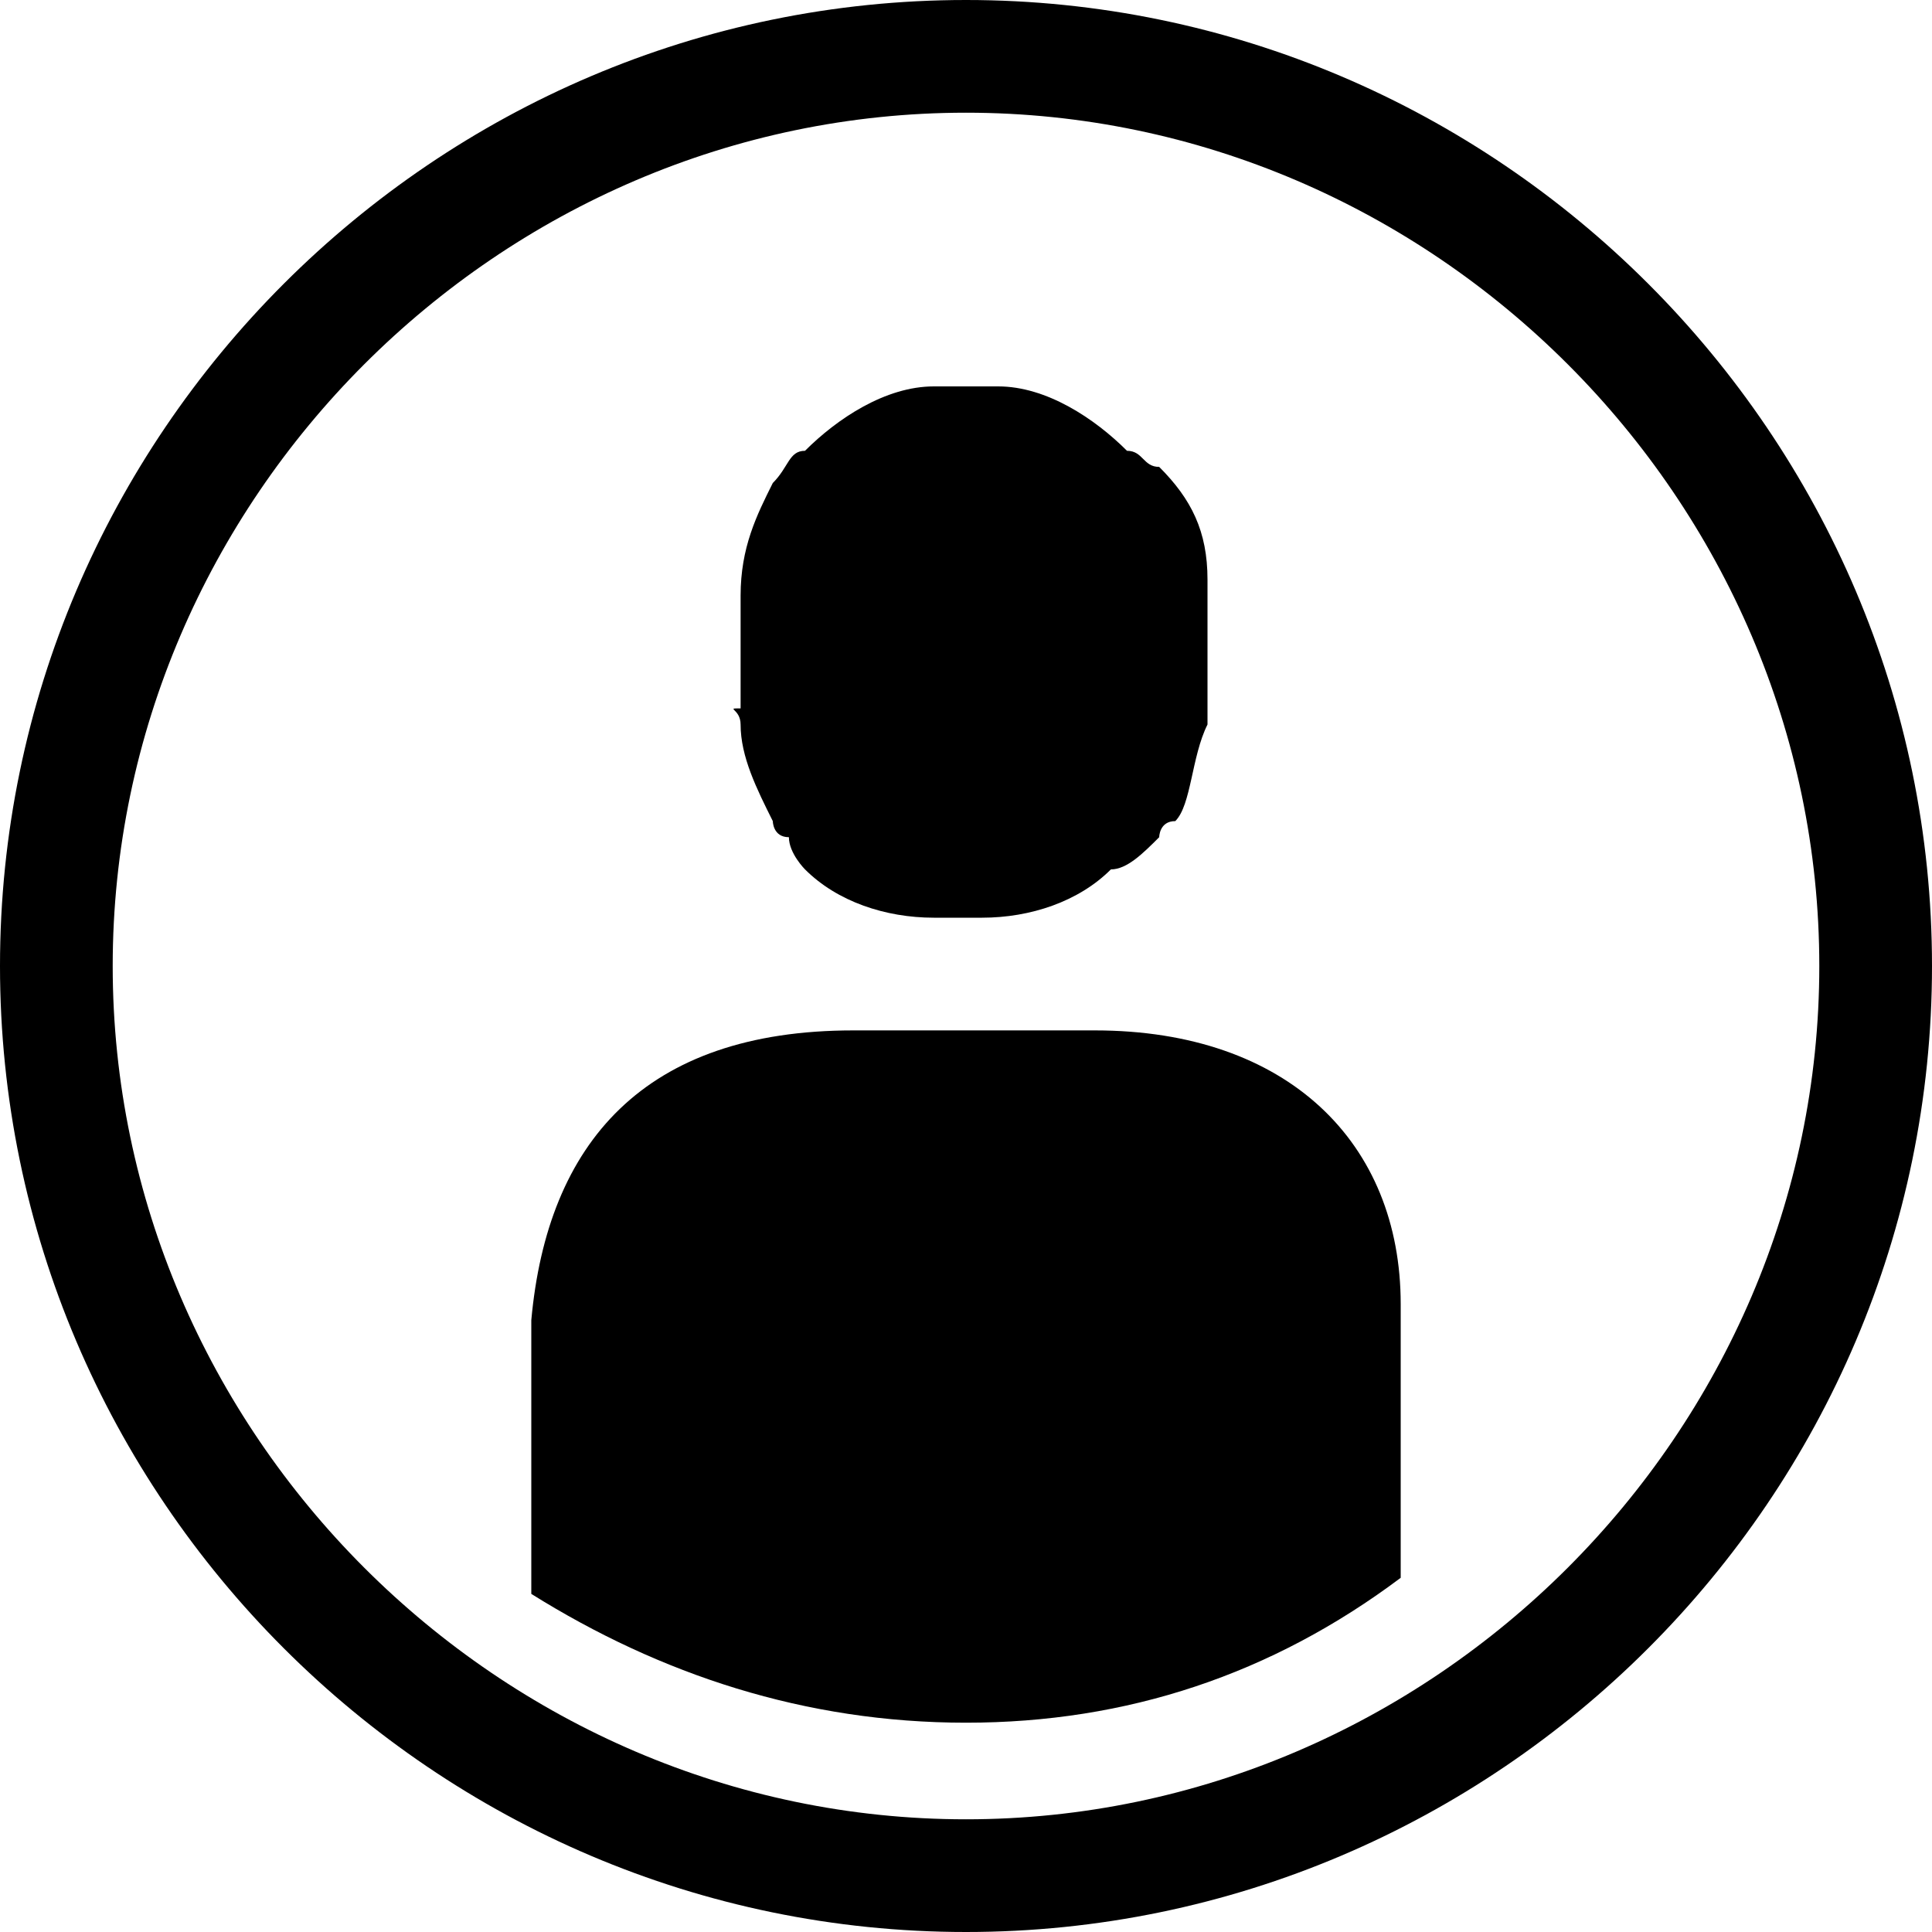 <?xml version="1.0" encoding="utf-8"?>
<!-- Generator: Adobe Illustrator 18.1.1, SVG Export Plug-In . SVG Version: 6.00 Build 0)  -->
<svg version="1.1" id="Layer_1" xmlns="http://www.w3.org/2000/svg" xmlns:xlink="http://www.w3.org/1999/xlink" x="0px" y="0px"
	 viewBox="0 0 12 12" enable-background="new 0 0 12 12" xml:space="preserve">
<path d="M4.6,4.5C4.6,4.5,4.6,4.5,4.6,4.5c0,0.2,0.1,0.4,0.2,0.6c0,0,0,0,0,0c0,0,0,0.1,0.1,0.1C4.9,5.3,5,5.4,5,5.4
	c0.2,0.2,0.5,0.3,0.8,0.3h0.3h0c0.3,0,0.6-0.1,0.8-0.3C7,5.4,7.1,5.3,7.2,5.2c0,0,0-0.1,0.1-0.1c0,0,0,0,0,0C7.4,5,7.4,4.7,7.5,4.5
	c0,0,0,0,0,0c0,0,0-0.1,0-0.1c0,0,0-0.1,0-0.1V3.8c0,0,0-0.1,0-0.1c0,0,0-0.1,0-0.1c0,0,0,0,0,0c0-0.3-0.1-0.5-0.3-0.7
	C7.1,2.9,7.1,2.8,7,2.8c0,0,0,0,0,0C6.8,2.6,6.5,2.4,6.2,2.4h0H5.8h0C5.5,2.4,5.2,2.6,5,2.8c0,0,0,0,0,0C4.9,2.8,4.9,2.9,4.8,3
	C4.7,3.2,4.6,3.4,4.6,3.7c0,0,0,0,0,0c0,0,0,0.1,0,0.1c0,0,0,0.1,0,0.1v0.5C4.5,4.4,4.6,4.4,4.6,4.5C4.6,4.5,4.6,4.5,4.6,4.5z"/>
<path d="M6.8,6.4H5.3c-1.3,0-1.9,0.7-2,1.8l0,1.7C4.1,10.4,5,10.7,6,10.7c1,0,1.9-0.3,2.7-0.9V8.1h0C8.7,7.1,8,6.4,6.8,6.4z"/>
<path d="M6,0C2.7,0,0,2.7,0,6c0,3.3,2.7,6,6,6c3.3,0,6-2.7,6-6C12,2.7,9.3,0,6,0z M6,11.3c-2.9,0-5.3-2.4-5.3-5.3
	c0-2.9,2.4-5.3,5.3-5.3c2.9,0,5.3,2.4,5.3,5.3C11.3,8.9,8.9,11.3,6,11.3z"/>
<g>
</g>
<g>
</g>
<g>
</g>
<g>
</g>
<g>
</g>
<g>
</g>
<g>
</g>
<g>
</g>
<g>
</g>
<g>
</g>
<g>
</g>
<g>
</g>
<g>
</g>
<g>
</g>
<g>
</g>
</svg>
